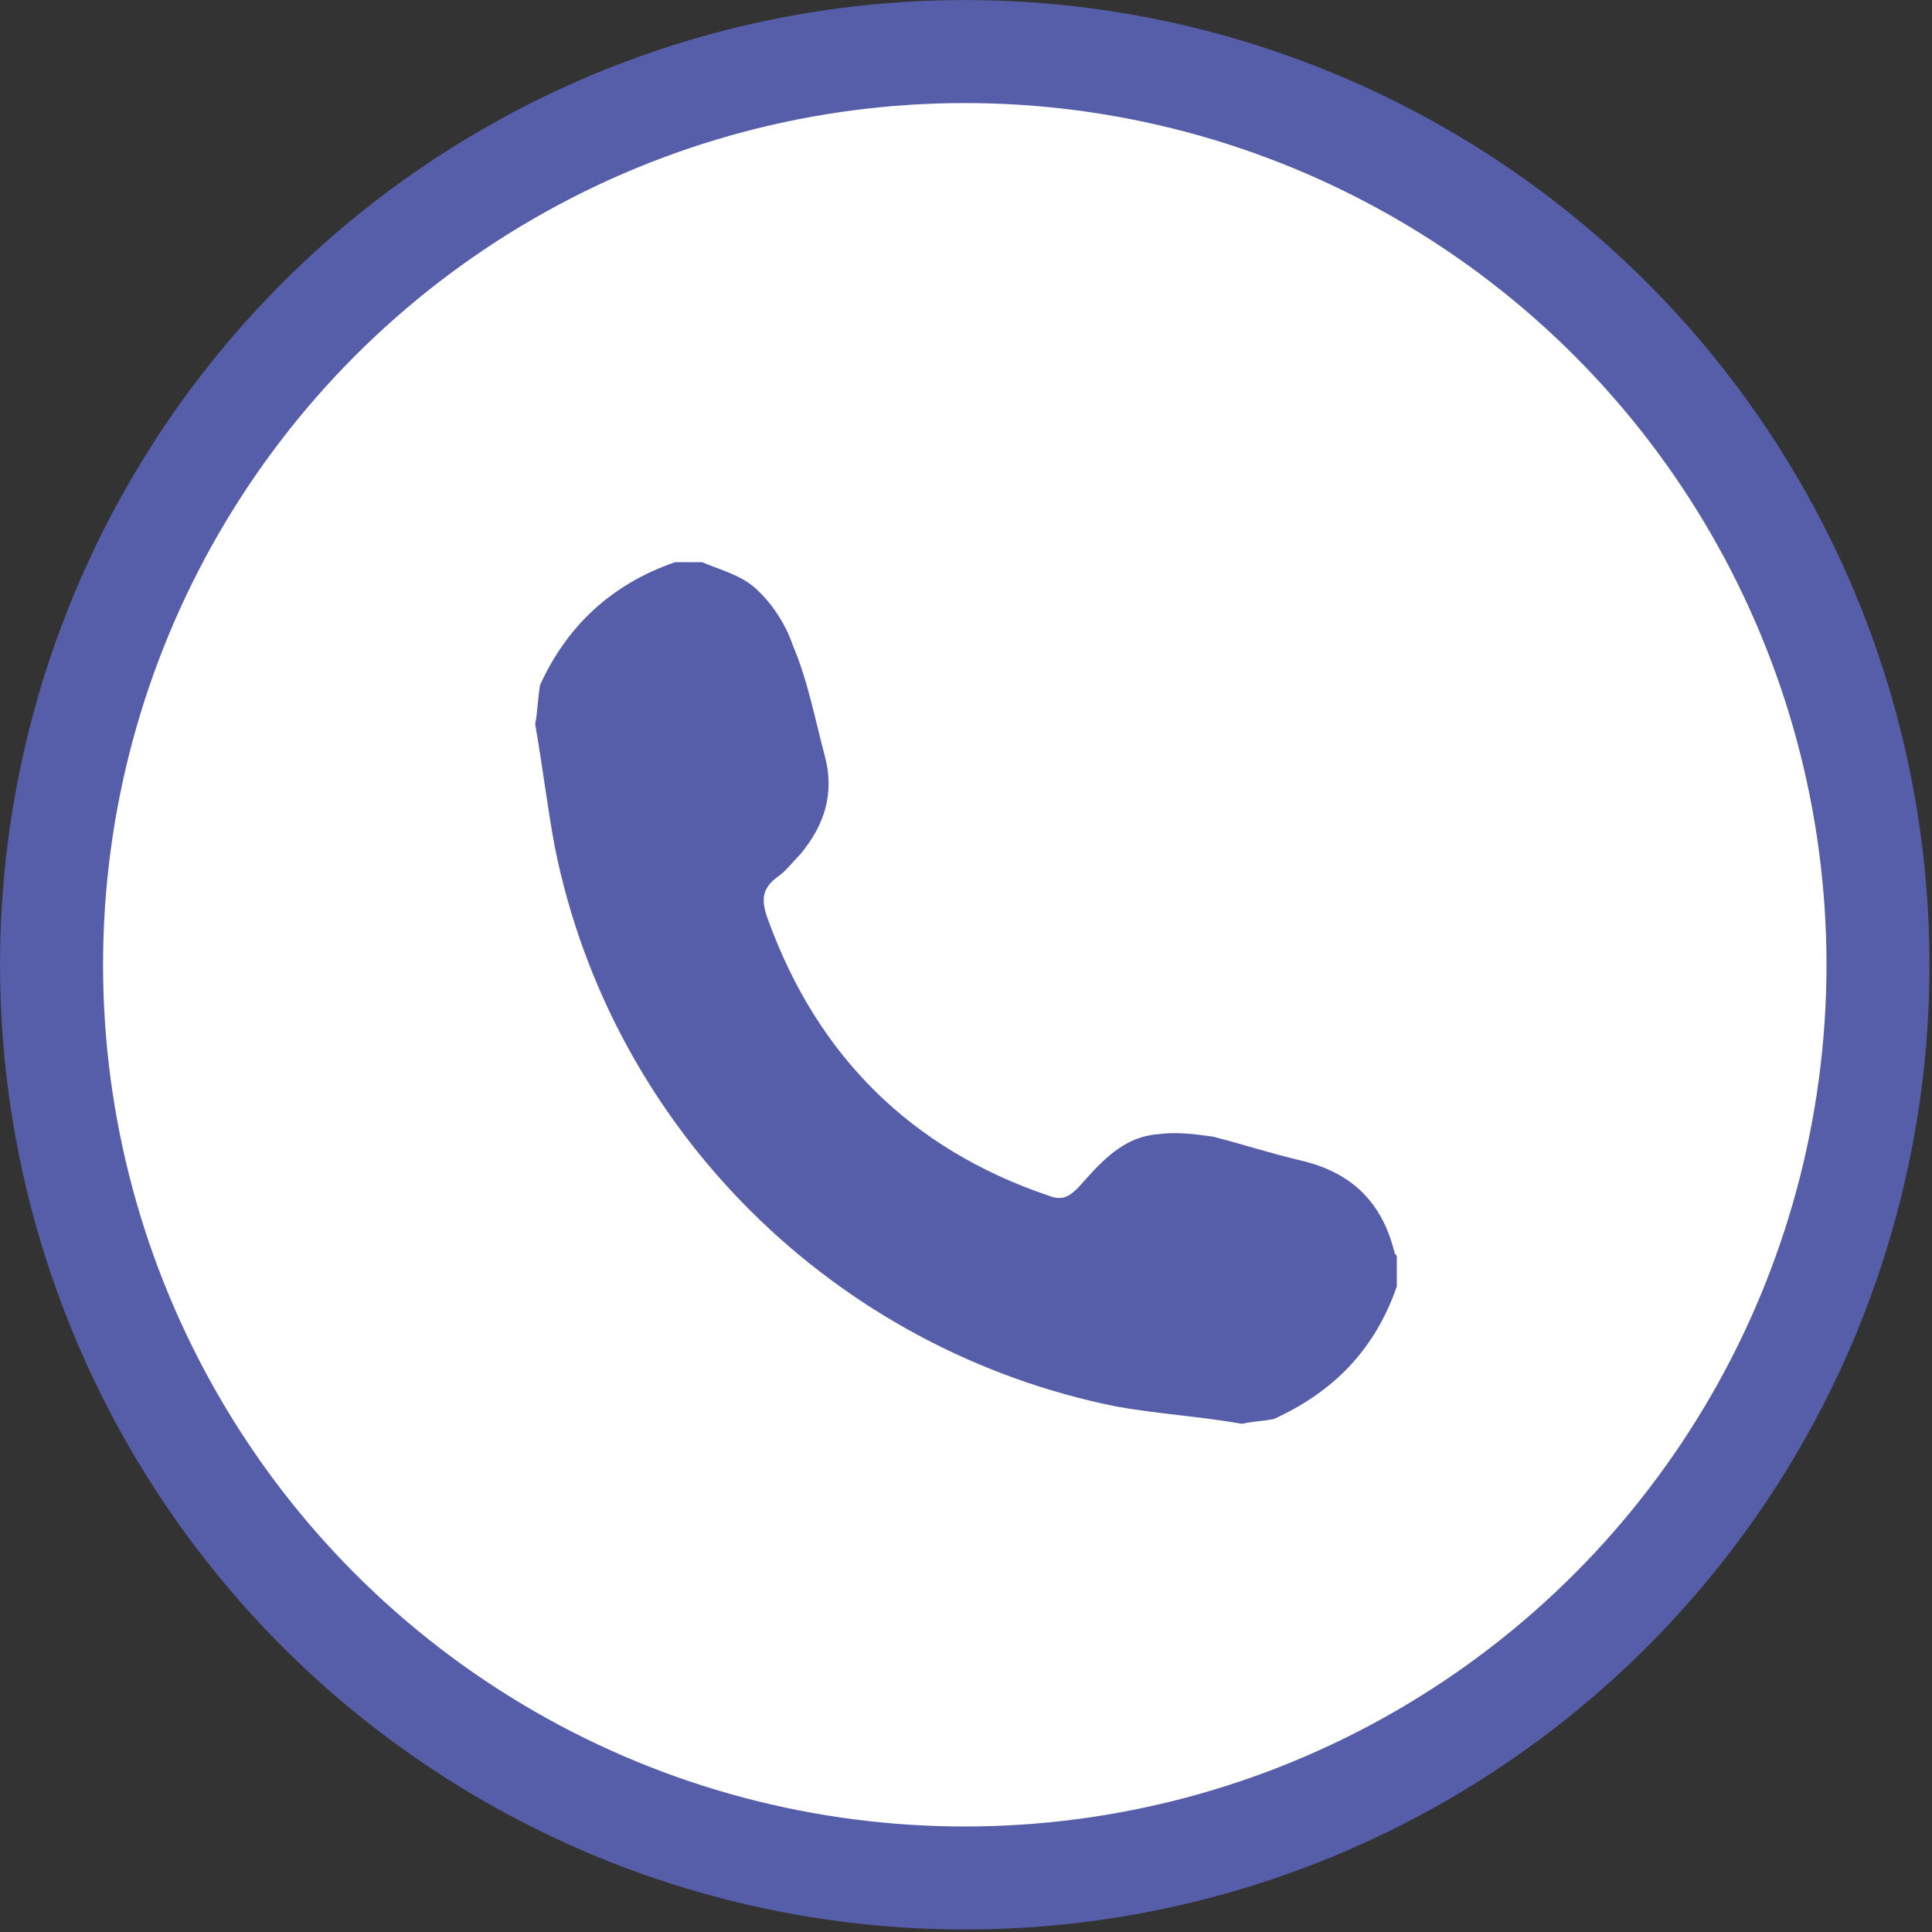 <?xml version="1.0" encoding="utf-8"?>
<!-- Generator: Adobe Illustrator 21.1.0, SVG Export Plug-In . SVG Version: 6.00 Build 0)  -->
<svg version="1.1" id="Layer_1" xmlns="http://www.w3.org/2000/svg" xmlns:xlink="http://www.w3.org/1999/xlink" x="0px" y="0px"
	 viewBox="0 0 78.7 78.7" style="enable-background:new 0 0 78.7 78.7;" xml:space="preserve">
<rect x="0" y="0" width="78.7" height="78.7" fill="#333333" stroke="none"/>
<style type="text/css">
	.st0{fill:#0A4E8D;}
	.st1{fill:#DC7D32;}
	.st2{fill:#FFFFFF;stroke:#565EA9;stroke-width:4.196;stroke-miterlimit:10;}
	.st3{fill:#565EA9;}
	.st4{fill-rule:evenodd;clip-rule:evenodd;fill:#565EA9;}
</style>
<circle class="st2" cx="39.3" cy="39.3" r="37.2"/>
<path class="st3" d="M28.6,22.9c0.7,0.3,1.5,0.5,2.1,1c0.7,0.6,1.3,1.5,1.6,2.4c0.6,1.4,0.9,3,1.3,4.5c0.4,1.5,0,2.8-1,4
	c-0.3,0.3-0.6,0.7-0.9,0.9c-0.7,0.5-0.7,1-0.4,1.8c2,5.5,5.8,9.3,11.4,11.2c0.5,0.2,0.8,0.1,1.2-0.3c0.9-1,1.8-2.1,3.3-2.2
	c0.7-0.1,1.5,0,2.2,0.1c1.2,0.3,2.4,0.7,3.7,1c2,0.5,3.2,1.7,3.7,3.7c0,0.1,0.1,0.1,0.1,0.2v1.2c-0.9,2.6-2.6,4.3-5,5.4
	c-0.5,0.1-0.9,0.1-1.3,0.2c-1.7-0.3-3.4-0.4-5.1-0.7c-11.5-2.3-20.6-11.3-22.9-22.8c-0.3-1.6-0.5-3.3-0.8-5c0.1-0.5,0.1-1,0.2-1.6
	c1.1-2.4,2.9-4.1,5.5-5C27.9,22.9,28.2,22.9,28.6,22.9z"/>
</svg>

